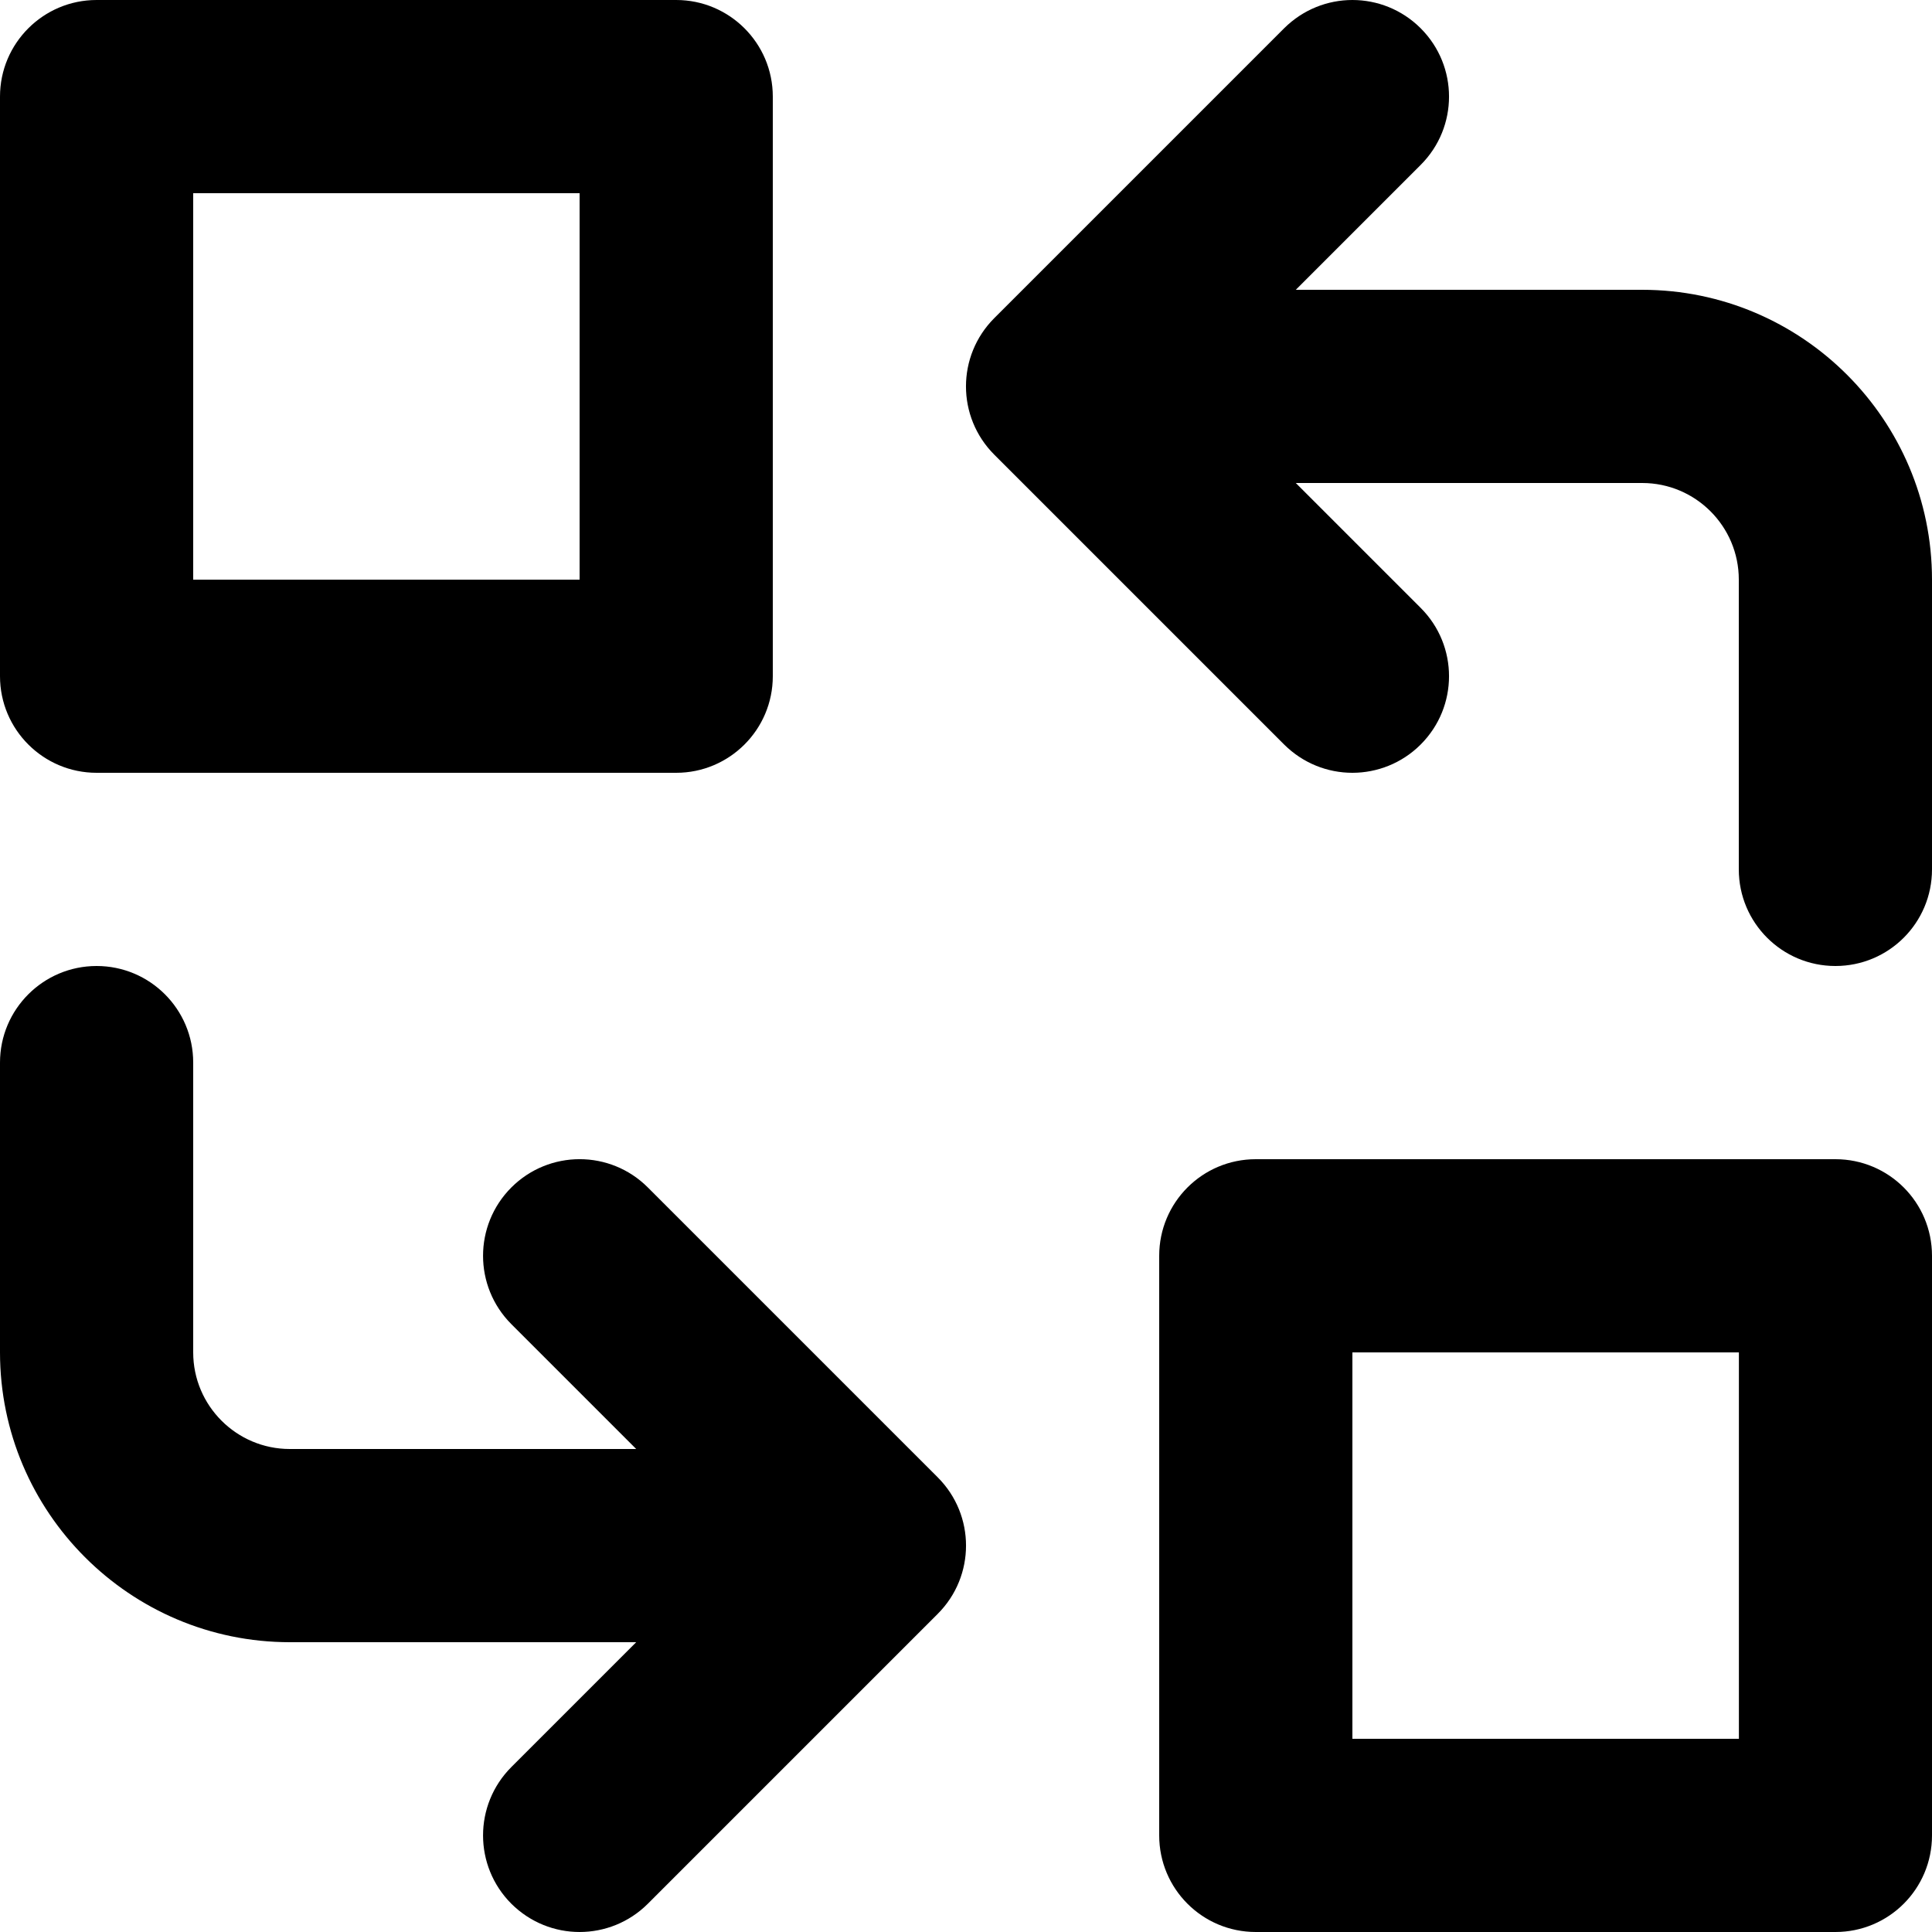 <svg xmlns="http://www.w3.org/2000/svg" xmlns:xlink="http://www.w3.org/1999/xlink" viewBox="0 0 20 20" id="fy-swap">
  <defs>
    <path id="swap-a" d="M13.293,0.293 L10.293,3.293 C9.902,3.684 9.902,4.316 10.293,4.707 L13.293,7.707 C13.489,7.902 13.744,8 14,8 C14.255,8 14.512,7.902 14.707,7.707 C15.098,7.316 15.098,6.684 14.707,6.293 L13.414,5 L17,5 C17.552,5 18,5.448 18,6 L18,9 C18,9.553 18.448,10 19,10 C19.553,10 20,9.553 20,9 L20,6 C20,4.346 18.655,3 17,3 L13.414,3 L14.707,1.707 C15.098,1.316 15.098,0.684 14.707,0.293 C14.512,0.098 14.256,0 14,0 C13.744,0 13.489,0.098 13.293,0.293 Z M1,0 C0.449,0 0,0.447 0,1 L0,7 C0,7.553 0.449,8 1,8 L7,8 C7.551,8 8,7.553 8,7 L8,1 C8,0.447 7.551,0 7,0 L1,0 Z M2,6.001 L6,6.001 L6,2 L2,2 L2,6.001 Z M0,11 L0,14 C0,15.654 1.346,17 3,17 L6.586,17 L5.293,18.293 C4.903,18.684 4.903,19.316 5.293,19.707 C5.489,19.902 5.744,20 6,20 C6.256,20 6.512,19.902 6.707,19.707 L9.707,16.707 C10.098,16.316 10.098,15.684 9.707,15.293 L6.707,12.293 C6.317,11.902 5.684,11.902 5.293,12.293 C4.903,12.684 4.903,13.316 5.293,13.707 L6.586,15 L3,15 C2.449,15 2,14.552 2,14 L2,11 C2,10.447 1.552,10 1,10 C0.449,10 0,10.447 0,11 Z M13,12 C12.447,12 12,12.447 12,13 L12,19 C12,19.553 12.447,20 13,20 L19,20 C19.553,20 20,19.553 20,19 L20,13 C20,12.447 19.553,12 19,12 L13,12 Z M14,18 L18.001,18 L18.001,14 L14,14 L14,18 Z"/>
  </defs>
  <use fill-rule="evenodd" xlink:href="#swap-a"/>
</svg>
